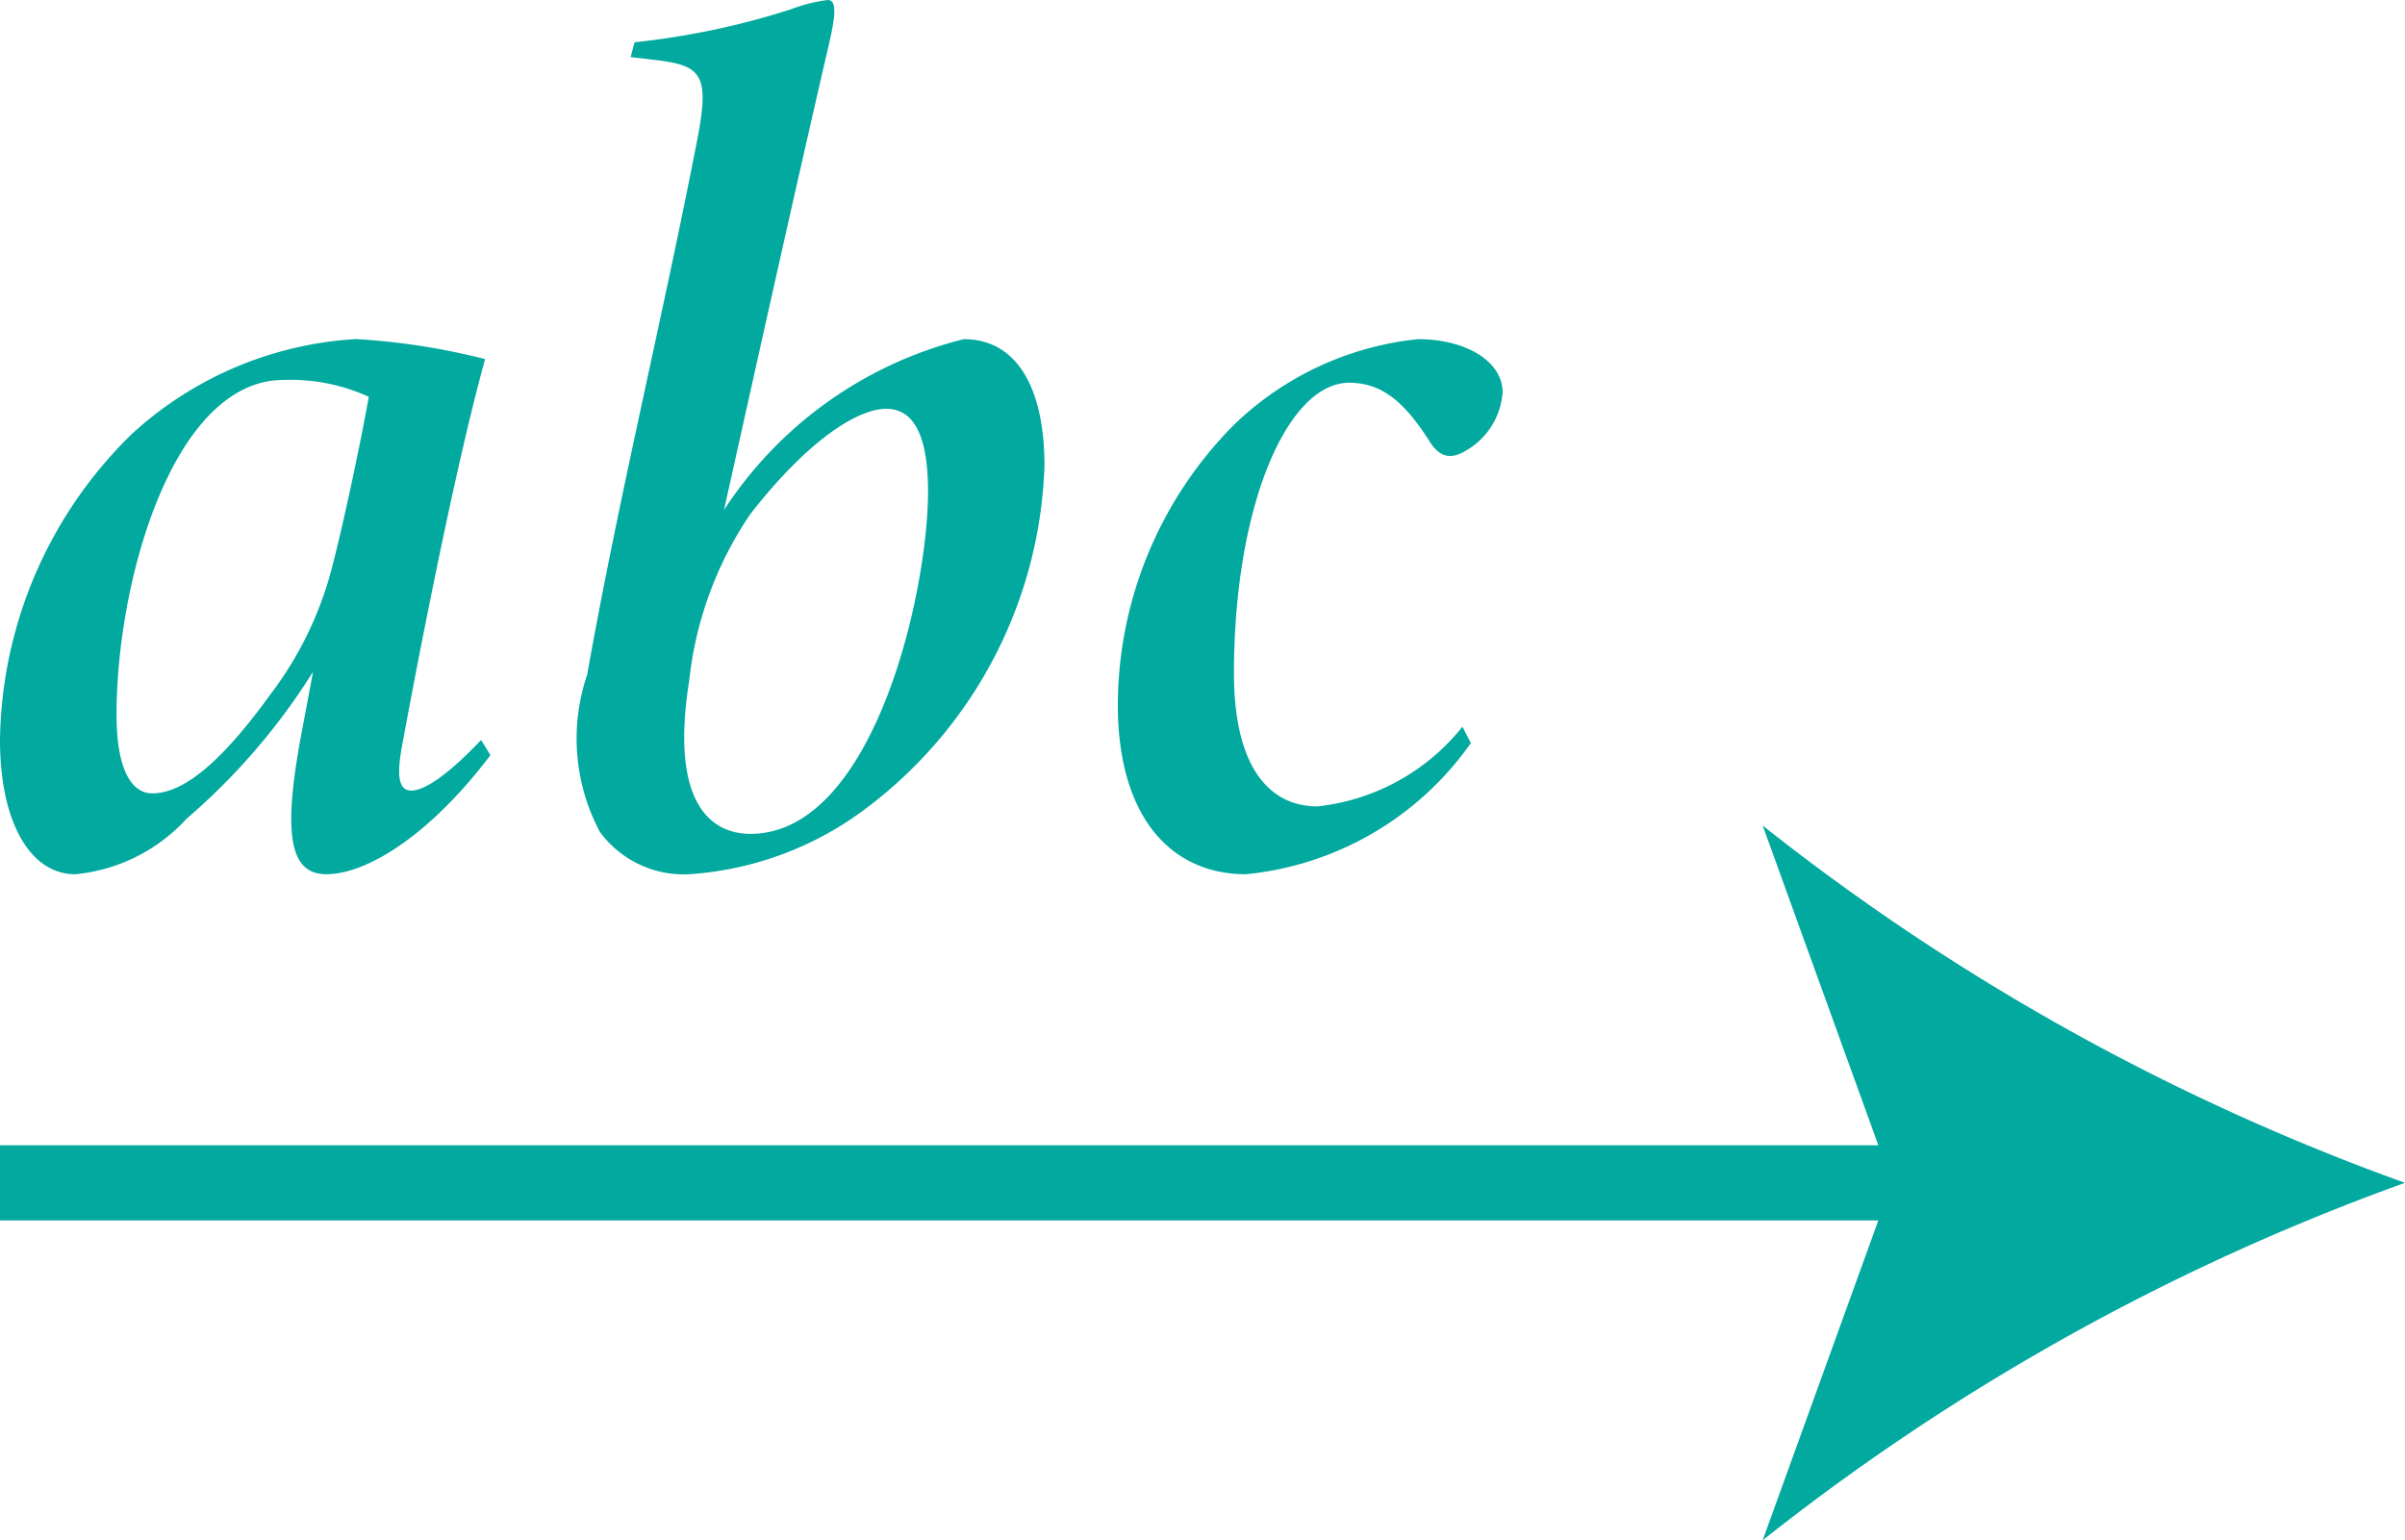 <svg xmlns="http://www.w3.org/2000/svg" width="24" height="15.372"><defs><style>.b{fill:#01a99f}</style></defs><path fill="none" stroke="#01a99f" stroke-miterlimit="10" stroke-width=".75" d="M0 11.805h19.474"/><path class="b" d="M24 11.805a22.666 22.666 0 00-6.41 3.567l1.29-3.567-1.29-3.566A22.647 22.647 0 0024 11.805zM4.894 7.537c-.634.836-1.258 1.188-1.637 1.188-.36 0-.441-.38-.25-1.397l.117-.624a6.42 6.42 0 01-1.262 1.467 1.724 1.724 0 01-1.111.554C.293 8.725 0 8.19 0 7.387a4.342 4.342 0 011.313-3.053 3.615 3.615 0 012.241-.95 6.817 6.817 0 011.287.2c-.235.846-.552 2.36-.829 3.861-.06.324-.024.445.092.445.121 0 .342-.13.697-.505zm-2.178-.63a3.56 3.56 0 00.609-1.29c.127-.494.298-1.326.355-1.657a1.881 1.881 0 00-.85-.168c-1.1 0-1.667 2.001-1.667 3.339 0 .594.172.787.356.787.297 0 .672-.28 1.197-1.012zM6.332.422A7.771 7.771 0 007.886.095 1.608 1.608 0 018.26 0c.083 0 .084.122.023.393-.362 1.567-.71 3.132-1.058 4.697a4.015 4.015 0 012.392-1.705c.538 0 .806.498.806 1.262a4.456 4.456 0 01-1.748 3.396 3.291 3.291 0 01-1.797.682 1.037 1.037 0 01-.892-.423 1.984 1.984 0 01-.126-1.57c.313-1.766.748-3.537 1.097-5.332.132-.678.041-.75-.458-.806C6.406.582 6.393.582 6.293.57zm2.929 4.484c0-.5-.113-.826-.417-.826-.295 0-.795.33-1.355 1.049a3.64 3.64 0 00-.611 1.663c-.192 1.2.2 1.53.611 1.53 1.226 0 1.772-2.402 1.772-3.416zM14.678 7.416a3.114 3.114 0 01-2.245 1.309c-.76 0-1.278-.588-1.278-1.69a3.98 3.98 0 011.159-2.795 3.095 3.095 0 011.835-.855c.48 0 .842.22.846.527a.73.73 0 01-.38.593c-.152.088-.26.047-.355-.109-.242-.379-.467-.576-.796-.576-.616 0-1.15 1.225-1.15 2.9 0 .946.36 1.328.833 1.328a2.145 2.145 0 001.447-.795z"/></svg>
